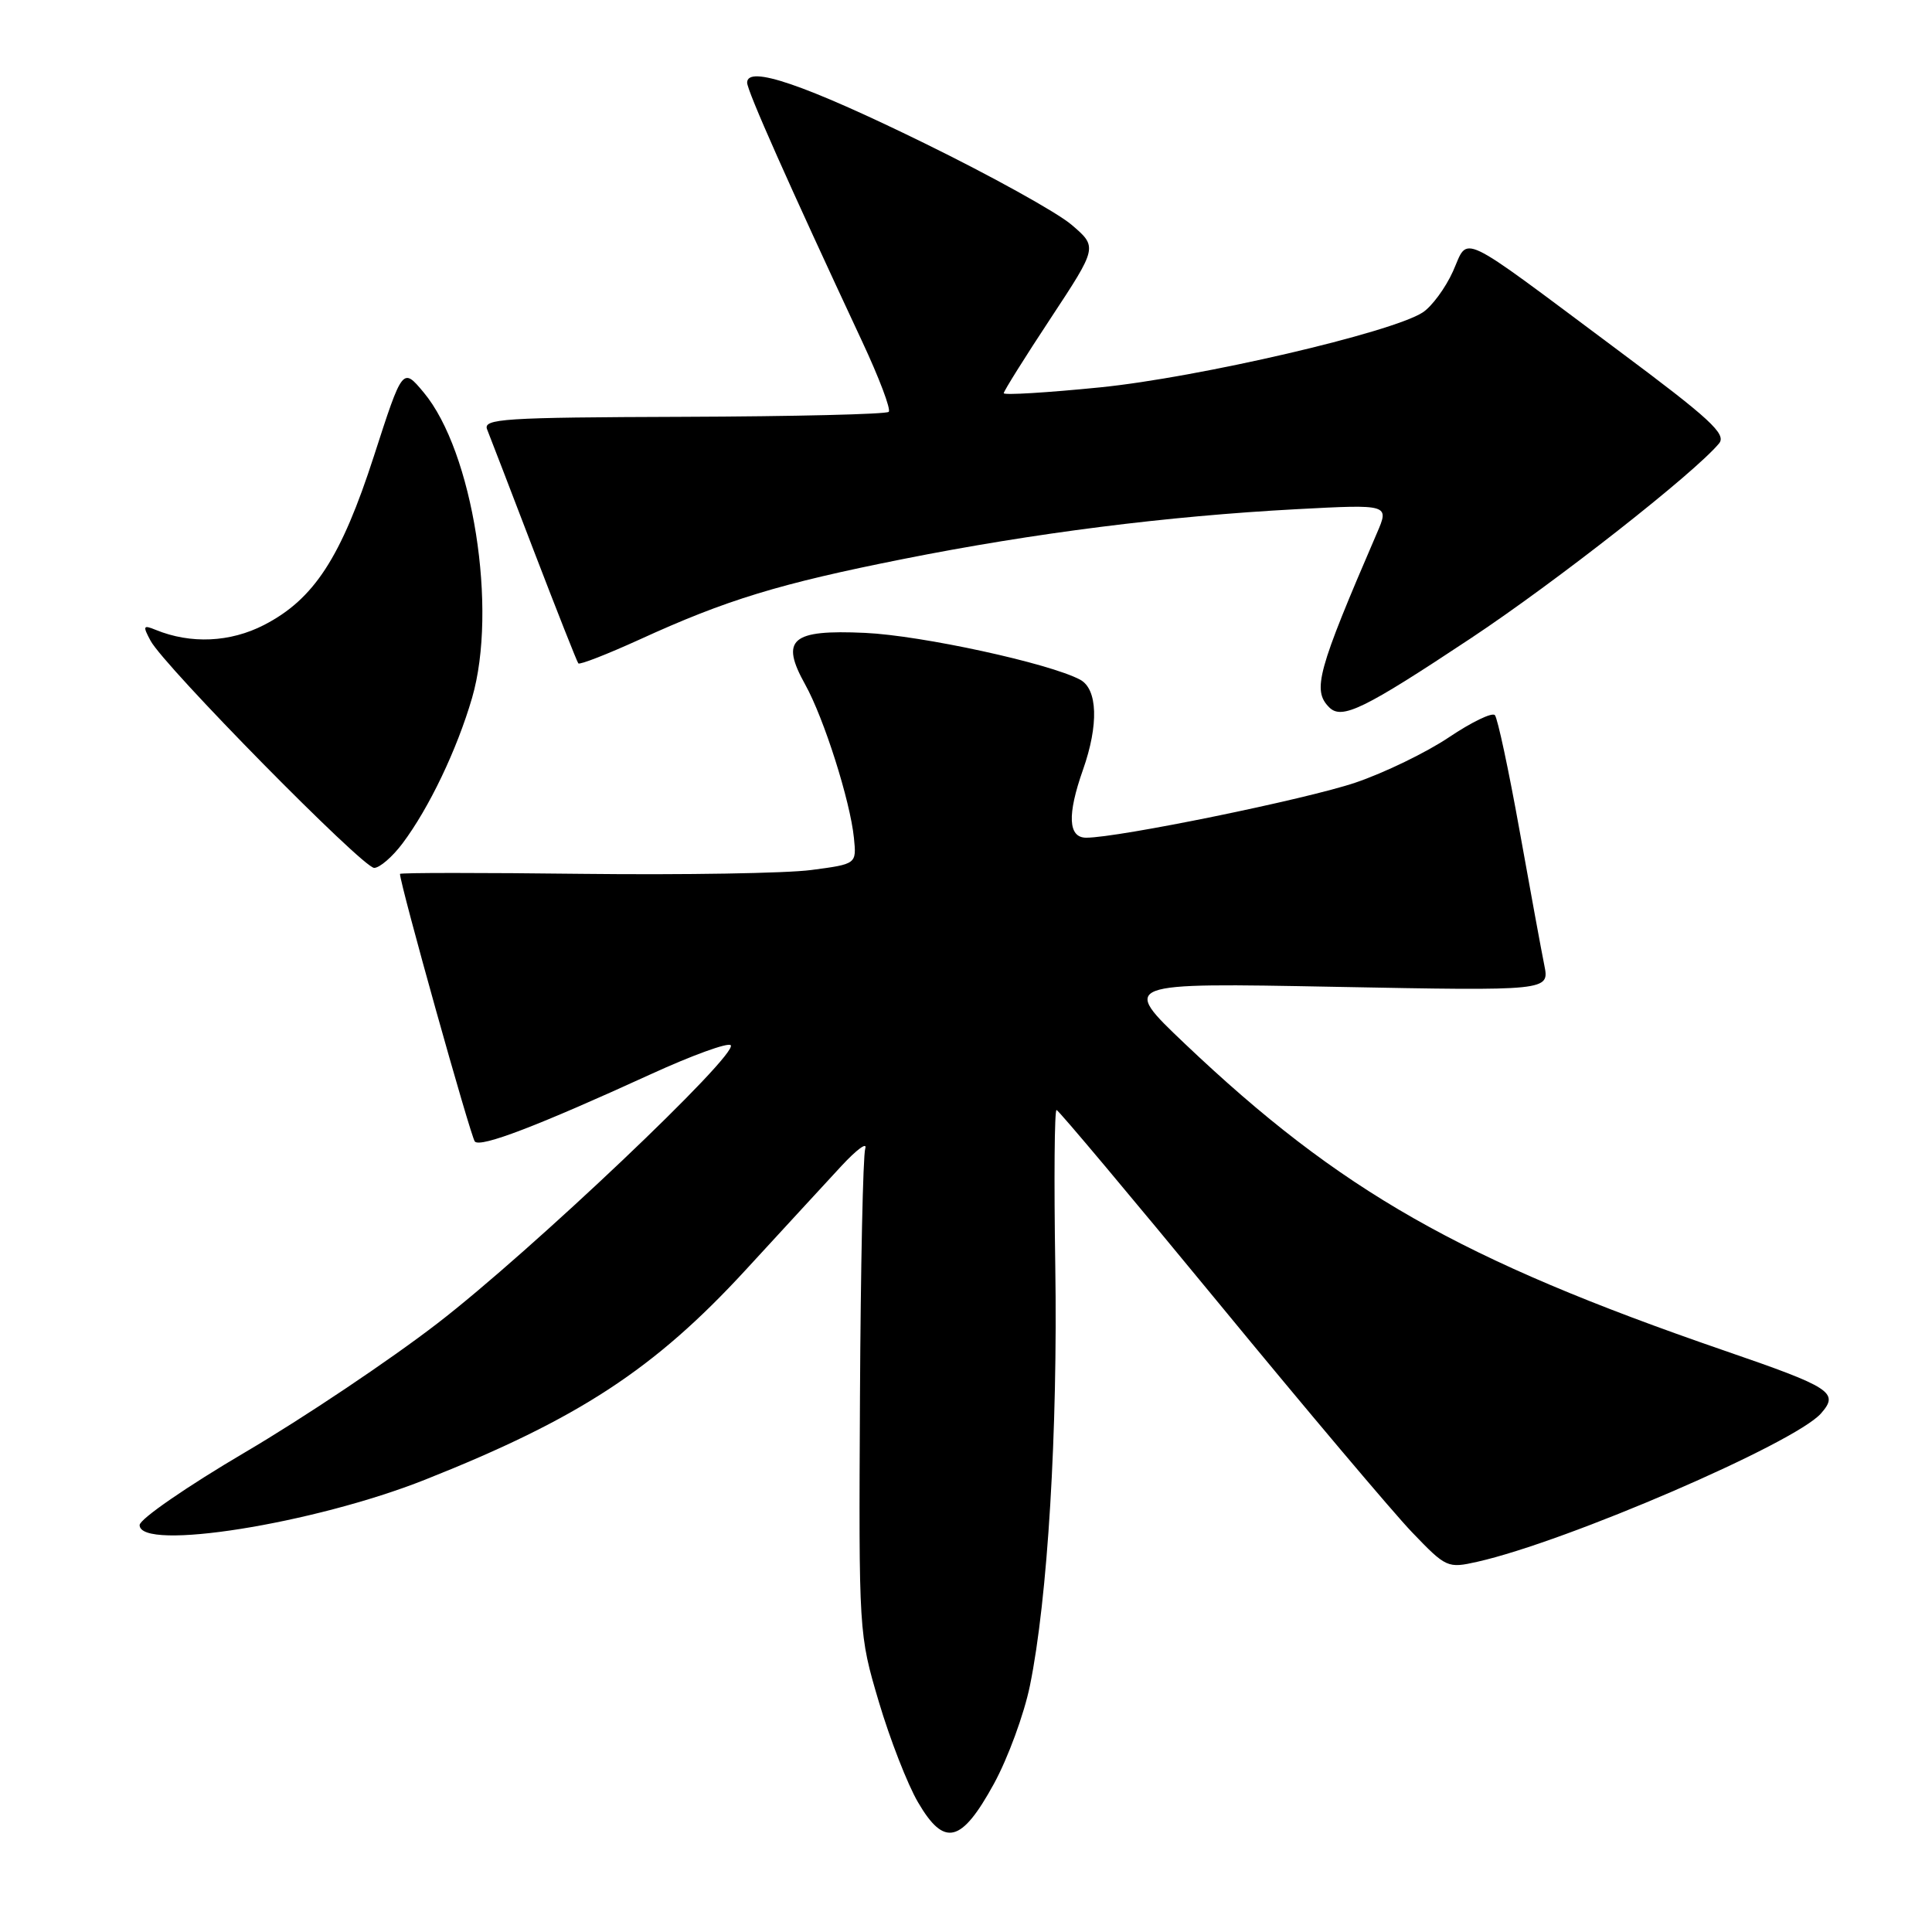 <?xml version="1.0" encoding="UTF-8" standalone="no"?>
<!DOCTYPE svg PUBLIC "-//W3C//DTD SVG 1.1//EN" "http://www.w3.org/Graphics/SVG/1.1/DTD/svg11.dtd" >
<svg xmlns="http://www.w3.org/2000/svg" xmlns:xlink="http://www.w3.org/1999/xlink" version="1.1" viewBox="0 0 256 256">
 <g >
 <path fill="currentColor"
d=" M 131.70 236.36 C 133.55 232.98 135.70 227.13 136.47 223.36 C 138.82 211.89 140.17 189.61 139.83 167.75 C 139.65 156.34 139.72 147.03 140.00 147.08 C 140.28 147.12 149.95 158.65 161.50 172.69 C 173.05 186.74 184.58 200.40 187.11 203.04 C 191.63 207.75 191.81 207.83 195.77 206.94 C 207.60 204.28 237.78 191.25 241.28 187.30 C 243.73 184.52 242.73 183.86 228.42 178.94 C 193.53 166.92 177.59 157.85 157.00 138.30 C 148.50 130.22 148.50 130.22 176.91 130.76 C 205.31 131.30 205.31 131.30 204.63 127.90 C 204.25 126.03 202.77 117.97 201.34 110.00 C 199.91 102.03 198.44 95.17 198.08 94.76 C 197.72 94.36 194.99 95.68 192.00 97.69 C 189.01 99.70 183.44 102.40 179.61 103.70 C 173.08 105.91 148.20 111.00 143.93 111.00 C 141.53 111.00 141.39 107.98 143.50 102.00 C 145.60 96.04 145.45 91.31 143.12 90.06 C 139.06 87.89 122.10 84.20 114.62 83.86 C 104.85 83.41 103.35 84.70 106.69 90.70 C 109.18 95.17 112.66 106.13 113.15 111.03 C 113.50 114.49 113.50 114.49 107.50 115.28 C 104.20 115.72 90.59 115.94 77.25 115.79 C 63.91 115.63 53.00 115.63 53.00 115.80 C 53.00 117.16 62.38 150.67 62.92 151.26 C 63.69 152.09 71.26 149.19 86.32 142.30 C 91.72 139.83 96.44 138.12 96.82 138.49 C 97.94 139.63 70.32 165.84 57.98 175.34 C 51.67 180.21 40.20 187.89 32.50 192.42 C 24.80 196.95 18.50 201.29 18.50 202.08 C 18.50 205.59 41.60 201.92 56.34 196.06 C 76.69 187.98 86.71 181.42 98.80 168.28 C 103.74 162.90 109.46 156.70 111.49 154.50 C 113.53 152.30 114.95 151.26 114.65 152.19 C 114.35 153.12 114.04 167.97 113.95 185.19 C 113.79 216.42 113.79 216.52 116.45 225.50 C 117.92 230.45 120.25 236.44 121.64 238.81 C 125.13 244.79 127.38 244.24 131.70 236.36 Z  M 53.34 111.75 C 56.86 107.06 60.56 99.31 62.55 92.48 C 65.97 80.71 62.66 59.81 56.14 52.00 C 53.35 48.66 53.35 48.66 49.55 60.42 C 45.20 73.88 41.61 79.40 34.99 82.81 C 30.51 85.12 25.28 85.36 20.63 83.46 C 18.97 82.78 18.89 82.93 19.95 84.90 C 21.74 88.26 48.07 115.00 49.58 115.00 C 50.30 115.00 52.00 113.54 53.34 111.75 Z  M 194.90 84.57 C 206.15 77.11 224.53 62.68 227.78 58.76 C 228.81 57.53 226.63 55.52 214.25 46.30 C 192.78 30.29 194.67 31.19 192.52 35.97 C 191.53 38.16 189.73 40.60 188.53 41.39 C 184.46 44.06 158.81 50.02 145.75 51.33 C 138.74 52.03 133.00 52.38 133.00 52.10 C 133.00 51.83 135.80 47.35 139.22 42.17 C 145.44 32.73 145.44 32.73 141.97 29.77 C 140.06 28.14 131.30 23.29 122.50 18.98 C 106.62 11.20 99.00 8.60 99.00 10.95 C 99.00 12.03 104.50 24.40 114.24 45.25 C 116.49 50.06 118.08 54.26 117.76 54.57 C 117.45 54.89 105.20 55.18 90.55 55.23 C 66.62 55.31 63.97 55.48 64.55 56.91 C 64.90 57.78 67.69 65.03 70.74 73.00 C 73.80 80.97 76.45 87.68 76.63 87.90 C 76.81 88.12 80.46 86.69 84.75 84.74 C 96.24 79.48 103.25 77.34 119.69 74.07 C 137.03 70.62 154.61 68.39 171.80 67.47 C 184.10 66.82 184.10 66.82 182.44 70.66 C 174.56 88.93 173.86 91.46 176.13 93.73 C 177.80 95.40 180.72 93.98 194.90 84.57 Z "/>
</g>
</svg>